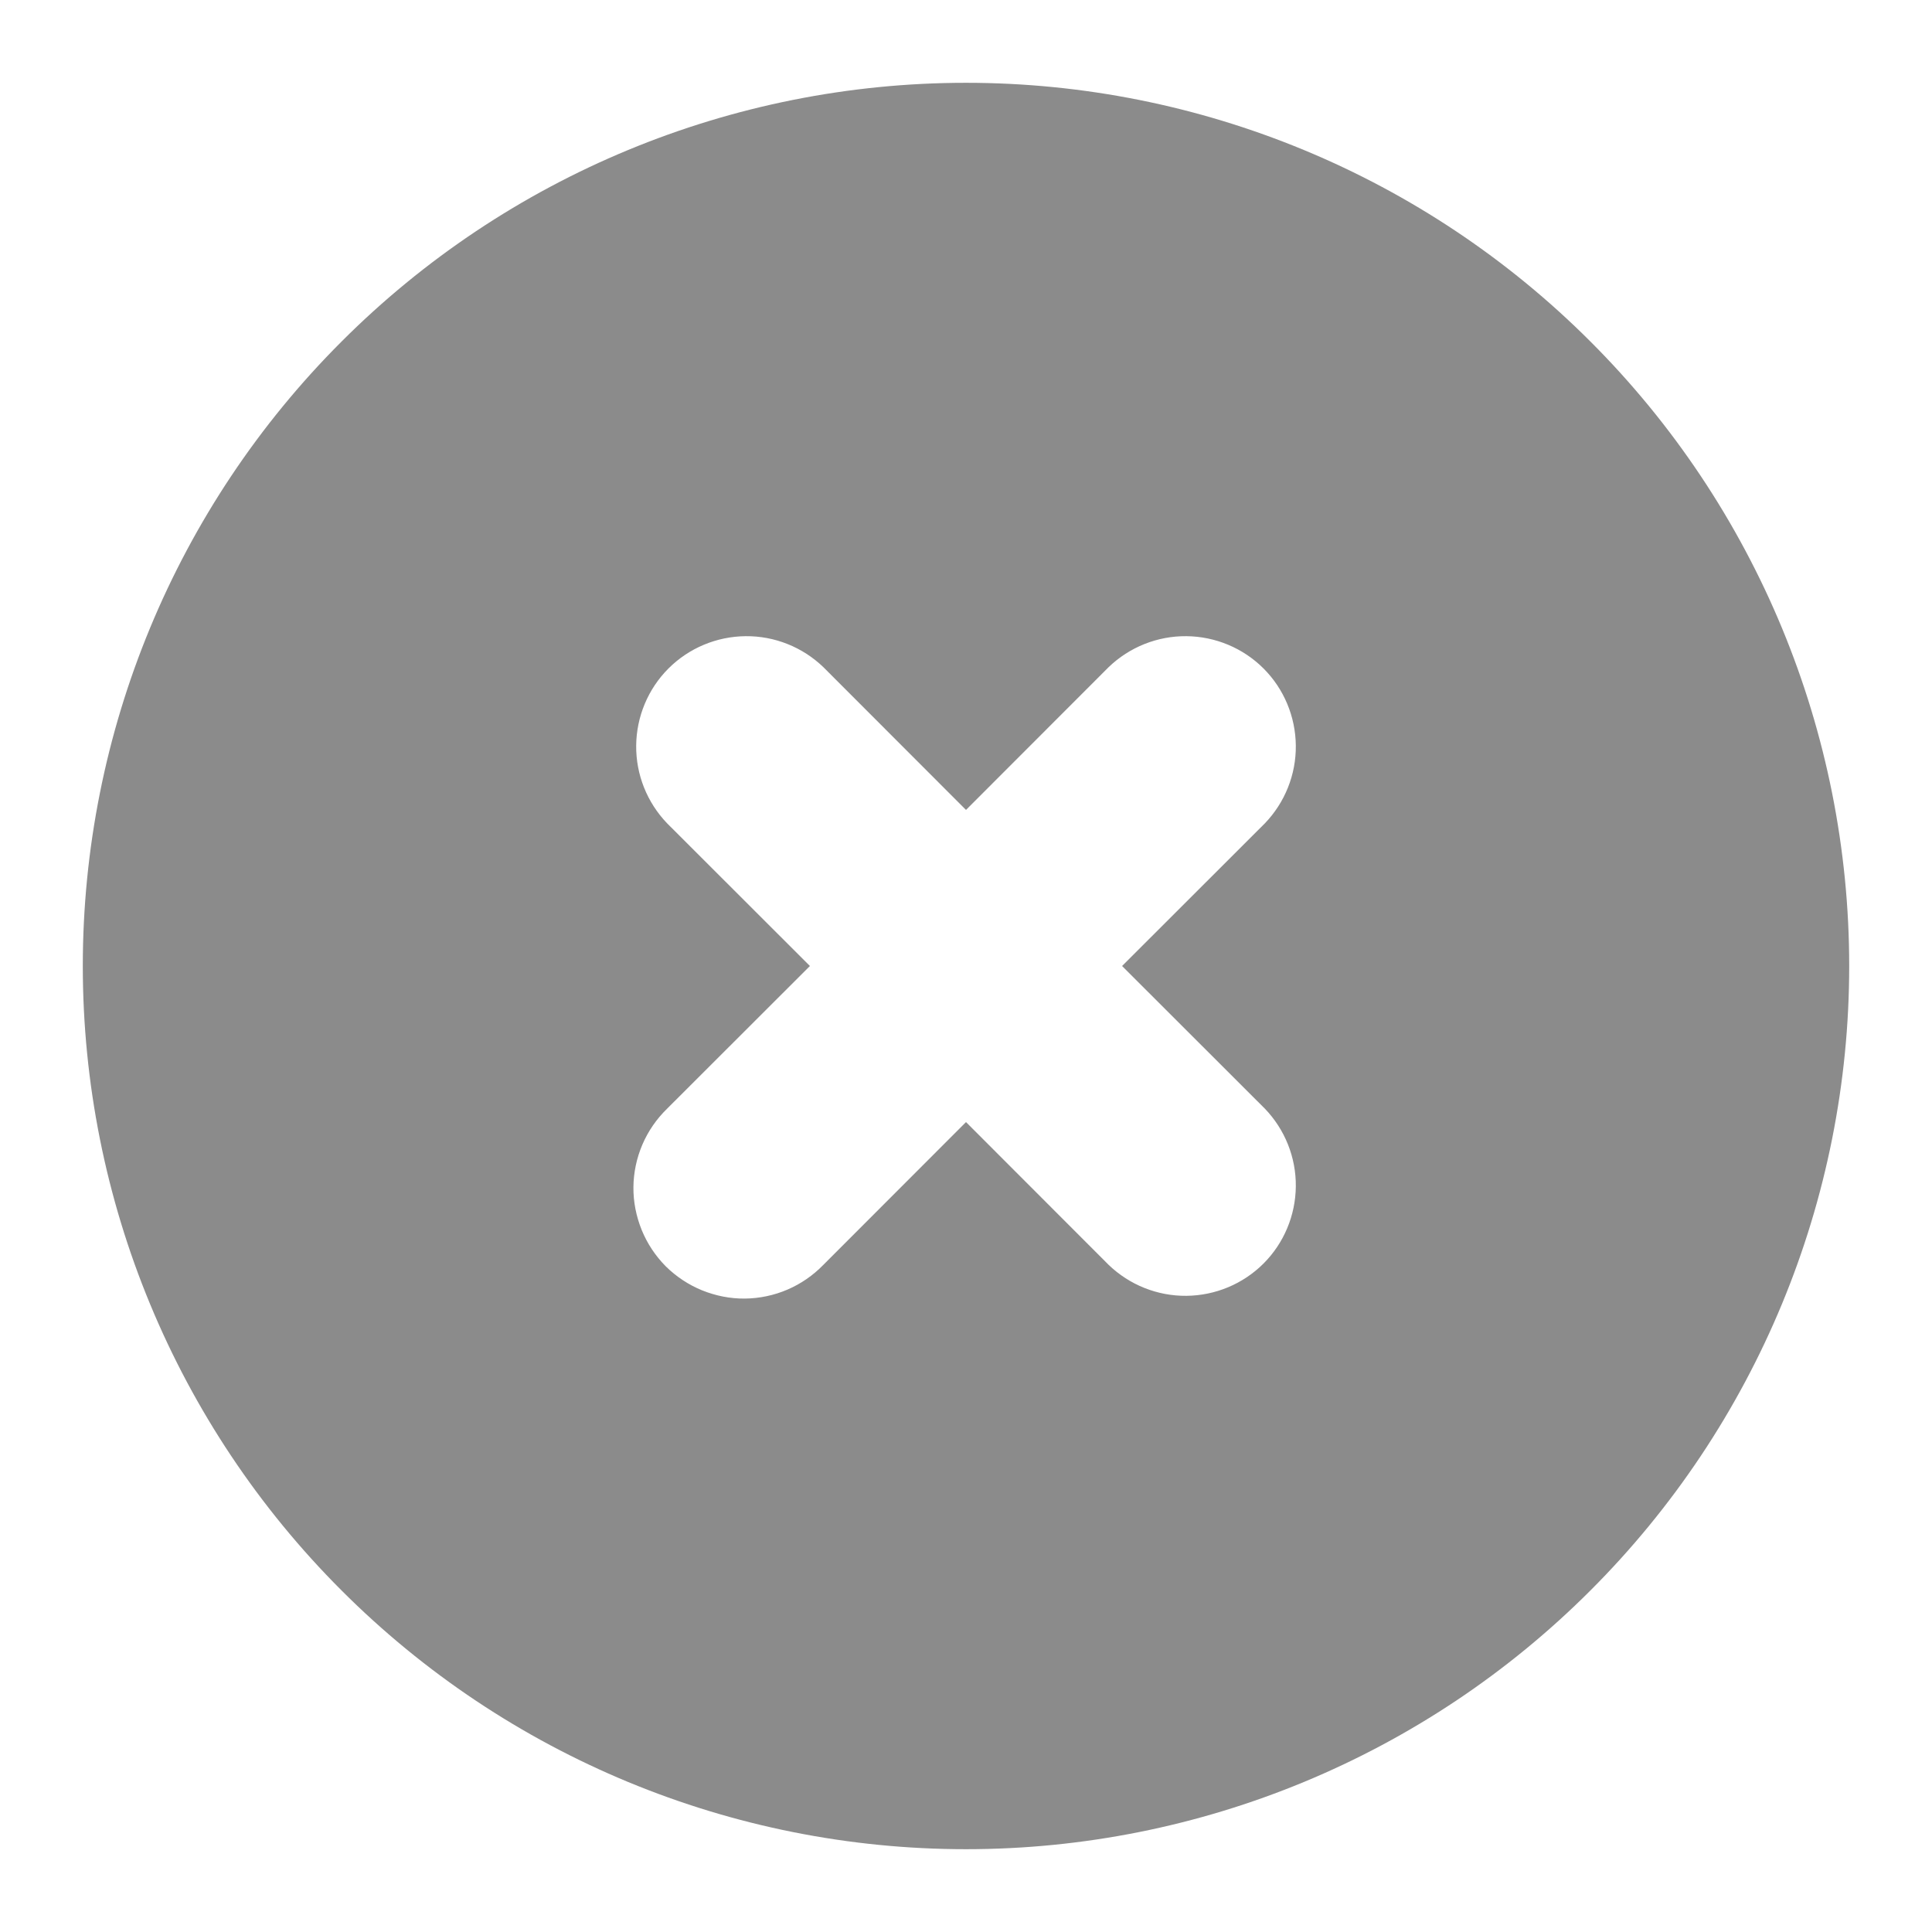 <svg width="14" height="14" viewBox="0 0 14 14" fill="none" xmlns="http://www.w3.org/2000/svg">
<path fill-rule="evenodd" clip-rule="evenodd" d="M7 13.4C8.697 13.4 10.325 12.726 11.525 11.525C12.726 10.325 13.4 8.697 13.4 7C13.4 5.303 12.726 3.675 11.525 2.475C10.325 1.274 8.697 0.6 7 0.6C5.303 0.6 3.675 1.274 2.475 2.475C1.274 3.675 0.6 5.303 0.6 7C0.6 8.697 1.274 10.325 2.475 11.525C3.675 12.726 5.303 13.4 7 13.4ZM5.966 4.834C5.815 4.689 5.613 4.608 5.403 4.61C5.193 4.612 4.992 4.696 4.844 4.844C4.696 4.992 4.612 5.193 4.61 5.403C4.608 5.613 4.689 5.815 4.834 5.966L5.869 7L4.834 8.034C4.758 8.108 4.697 8.196 4.655 8.294C4.613 8.392 4.591 8.497 4.59 8.603C4.589 8.709 4.61 8.814 4.65 8.913C4.69 9.011 4.749 9.1 4.824 9.176C4.9 9.251 4.989 9.31 5.087 9.35C5.186 9.39 5.291 9.411 5.397 9.41C5.503 9.409 5.608 9.387 5.706 9.345C5.804 9.303 5.892 9.242 5.966 9.166L7 8.131L8.034 9.166C8.185 9.311 8.387 9.392 8.597 9.39C8.807 9.388 9.008 9.304 9.156 9.156C9.304 9.008 9.388 8.807 9.39 8.597C9.392 8.387 9.311 8.185 9.166 8.034L8.131 7L9.166 5.966C9.311 5.815 9.392 5.613 9.39 5.403C9.388 5.193 9.304 4.992 9.156 4.844C9.008 4.696 8.807 4.612 8.597 4.61C8.387 4.608 8.185 4.689 8.034 4.834L7 5.869L5.966 4.834Z" fill="#8B8B8B"/>
</svg>
